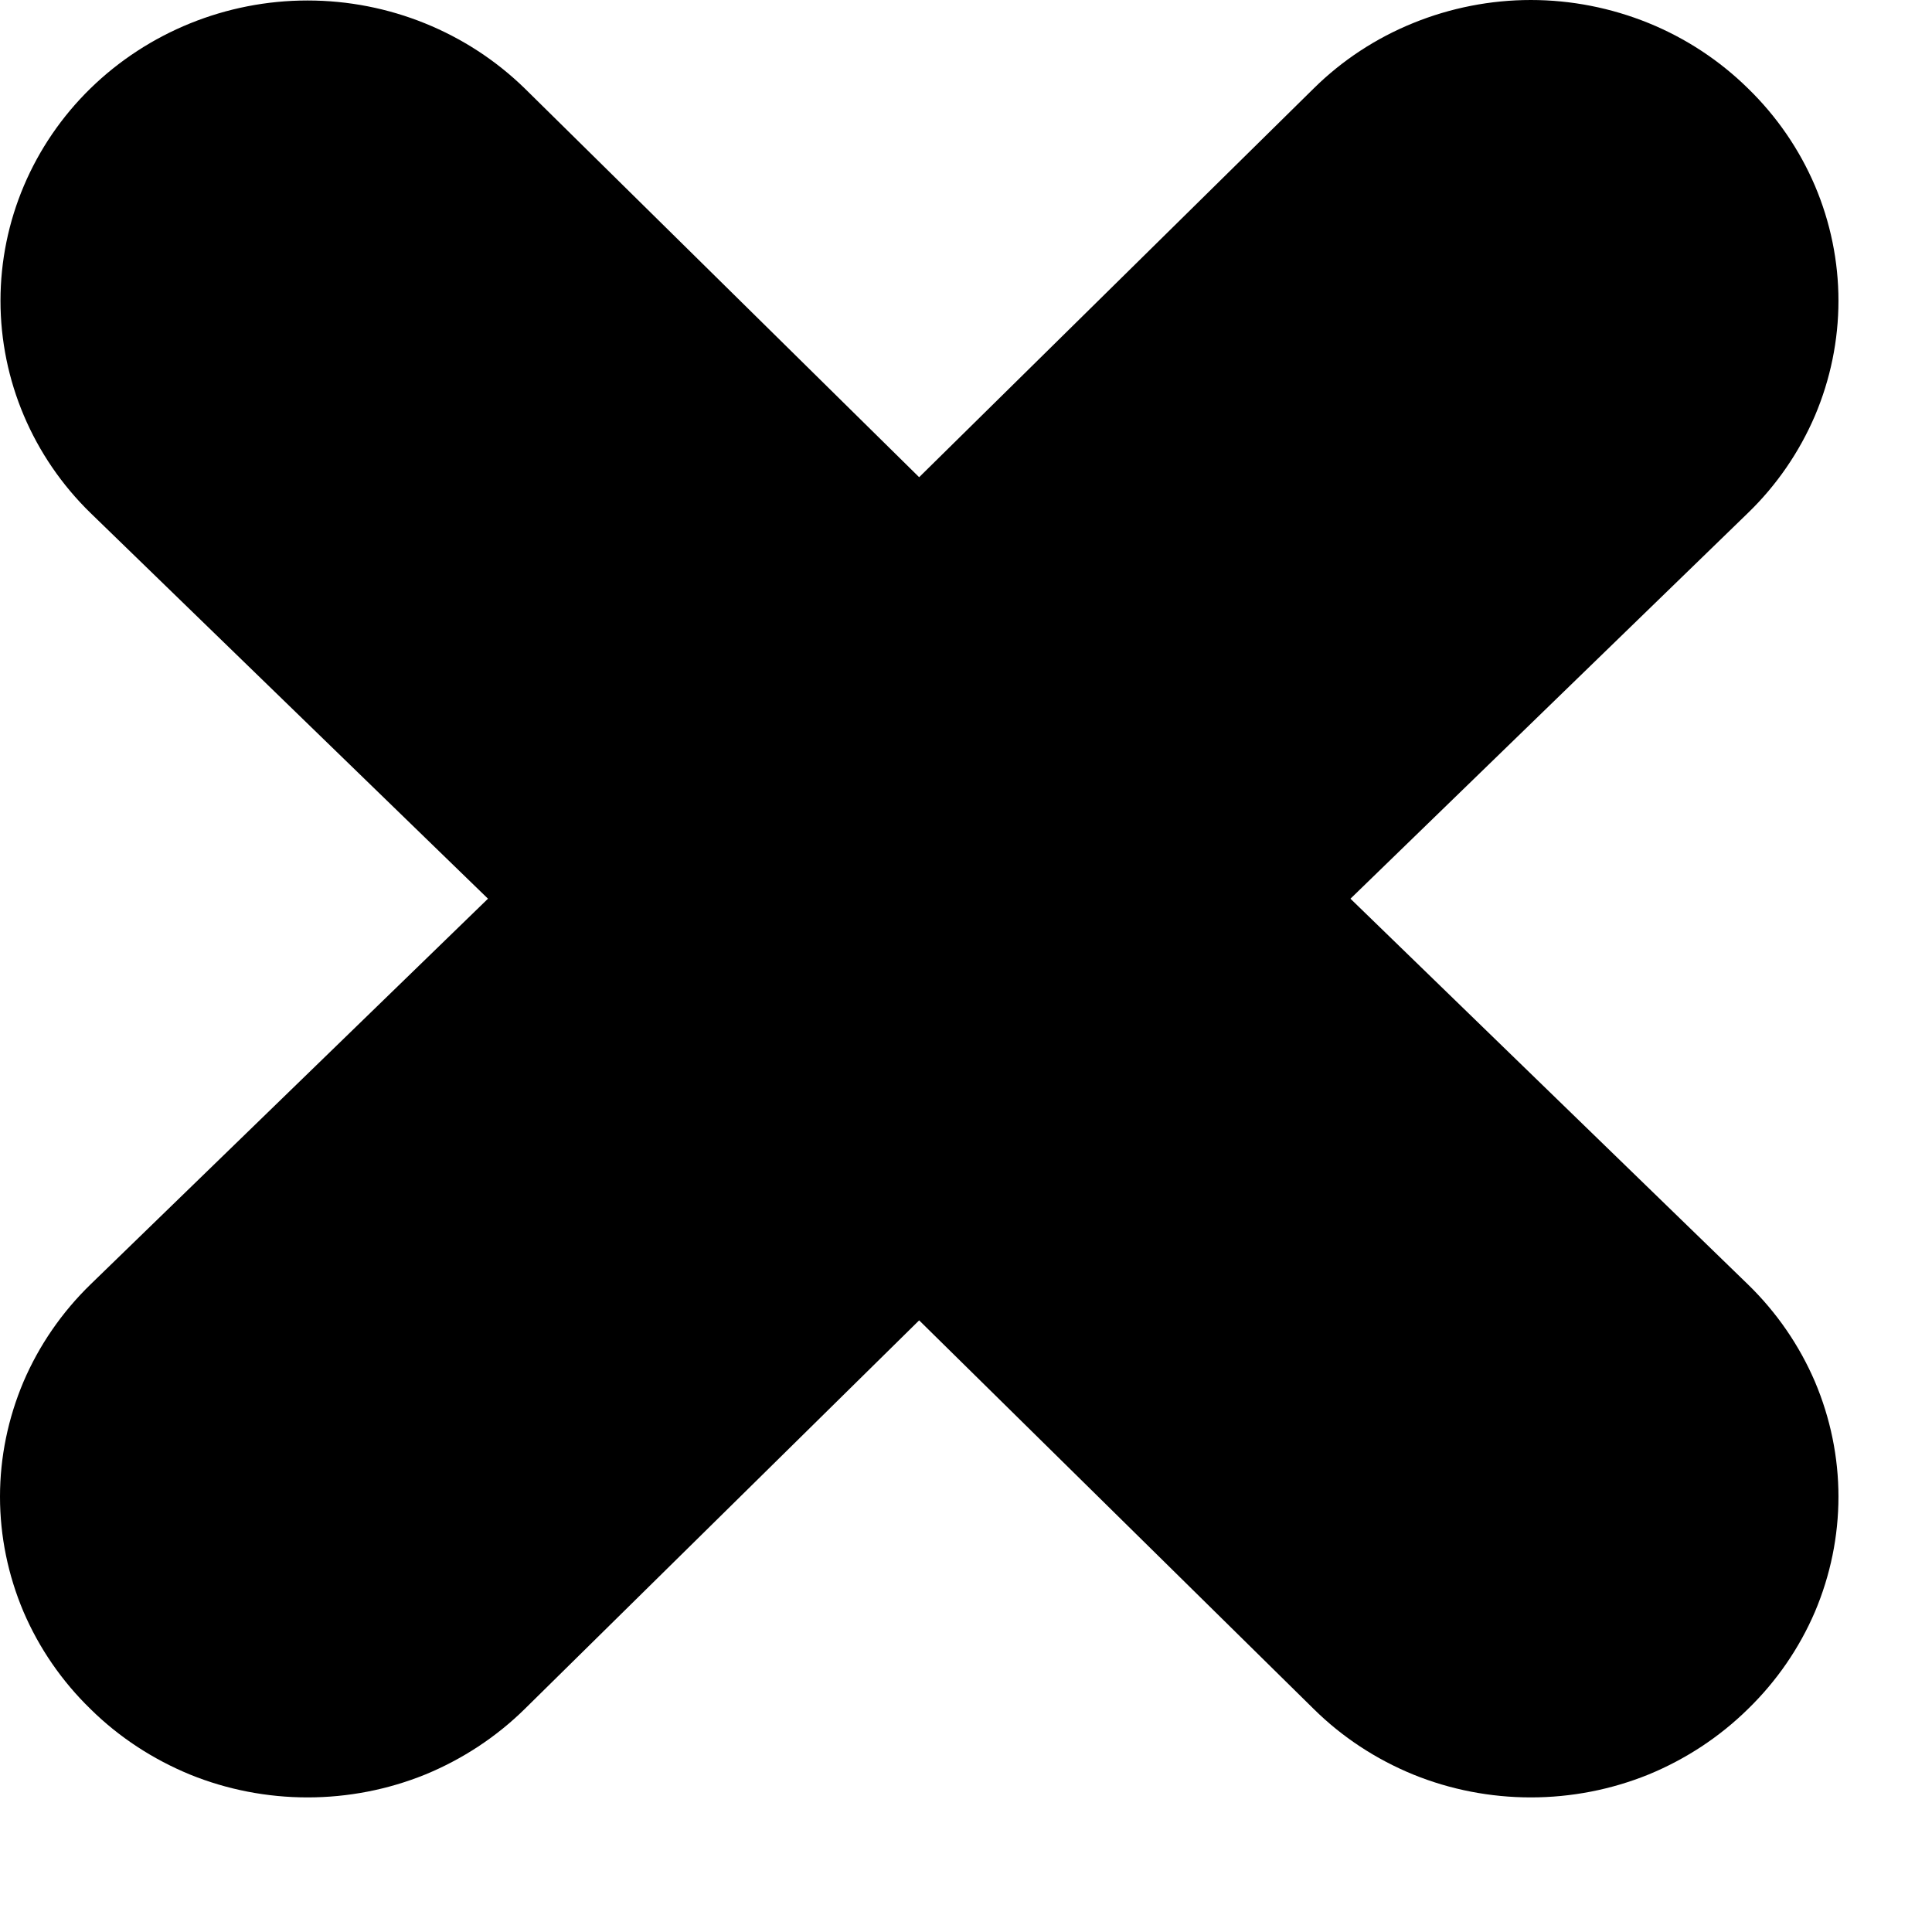 <svg width="12" height="12" viewBox="0 0 12 12" fill="none" xmlns="http://www.w3.org/2000/svg">
<path d="M10.857 0.549C10.68 0.375 10.47 0.237 10.239 0.143C10.007 0.049 9.759 0 9.508 0C9.258 0 9.009 0.049 8.778 0.143C8.546 0.237 8.336 0.375 8.16 0.549L5.709 2.964L3.259 0.549C2.901 0.2 2.416 0.003 1.91 0.003C1.405 0.003 0.92 0.2 0.562 0.549C0.204 0.899 0.003 1.373 0.003 1.868C0.003 2.362 0.204 2.837 0.562 3.186L3.031 5.582L0.562 7.978C0.384 8.151 0.243 8.356 0.146 8.582C0.05 8.809 0 9.051 0 9.296C0 9.542 0.05 9.784 0.146 10.011C0.243 10.237 0.384 10.442 0.562 10.615C0.738 10.789 0.949 10.927 1.18 11.022C1.411 11.116 1.66 11.164 1.91 11.164C2.161 11.164 2.409 11.116 2.641 11.022C2.872 10.927 3.082 10.789 3.259 10.615L5.709 8.201L8.16 10.615C8.336 10.789 8.546 10.927 8.778 11.022C9.009 11.116 9.258 11.164 9.508 11.164C9.759 11.164 10.007 11.116 10.239 11.022C10.47 10.927 10.68 10.789 10.857 10.615C11.035 10.442 11.176 10.237 11.273 10.011C11.369 9.784 11.419 9.542 11.419 9.296C11.419 9.051 11.369 8.809 11.273 8.582C11.176 8.356 11.035 8.151 10.857 7.978L8.388 5.582L10.857 3.186C11.035 3.014 11.176 2.808 11.273 2.582C11.369 2.356 11.419 2.113 11.419 1.868C11.419 1.623 11.369 1.38 11.273 1.154C11.176 0.927 11.035 0.722 10.857 0.549Z" fill="black"/>
</svg>
